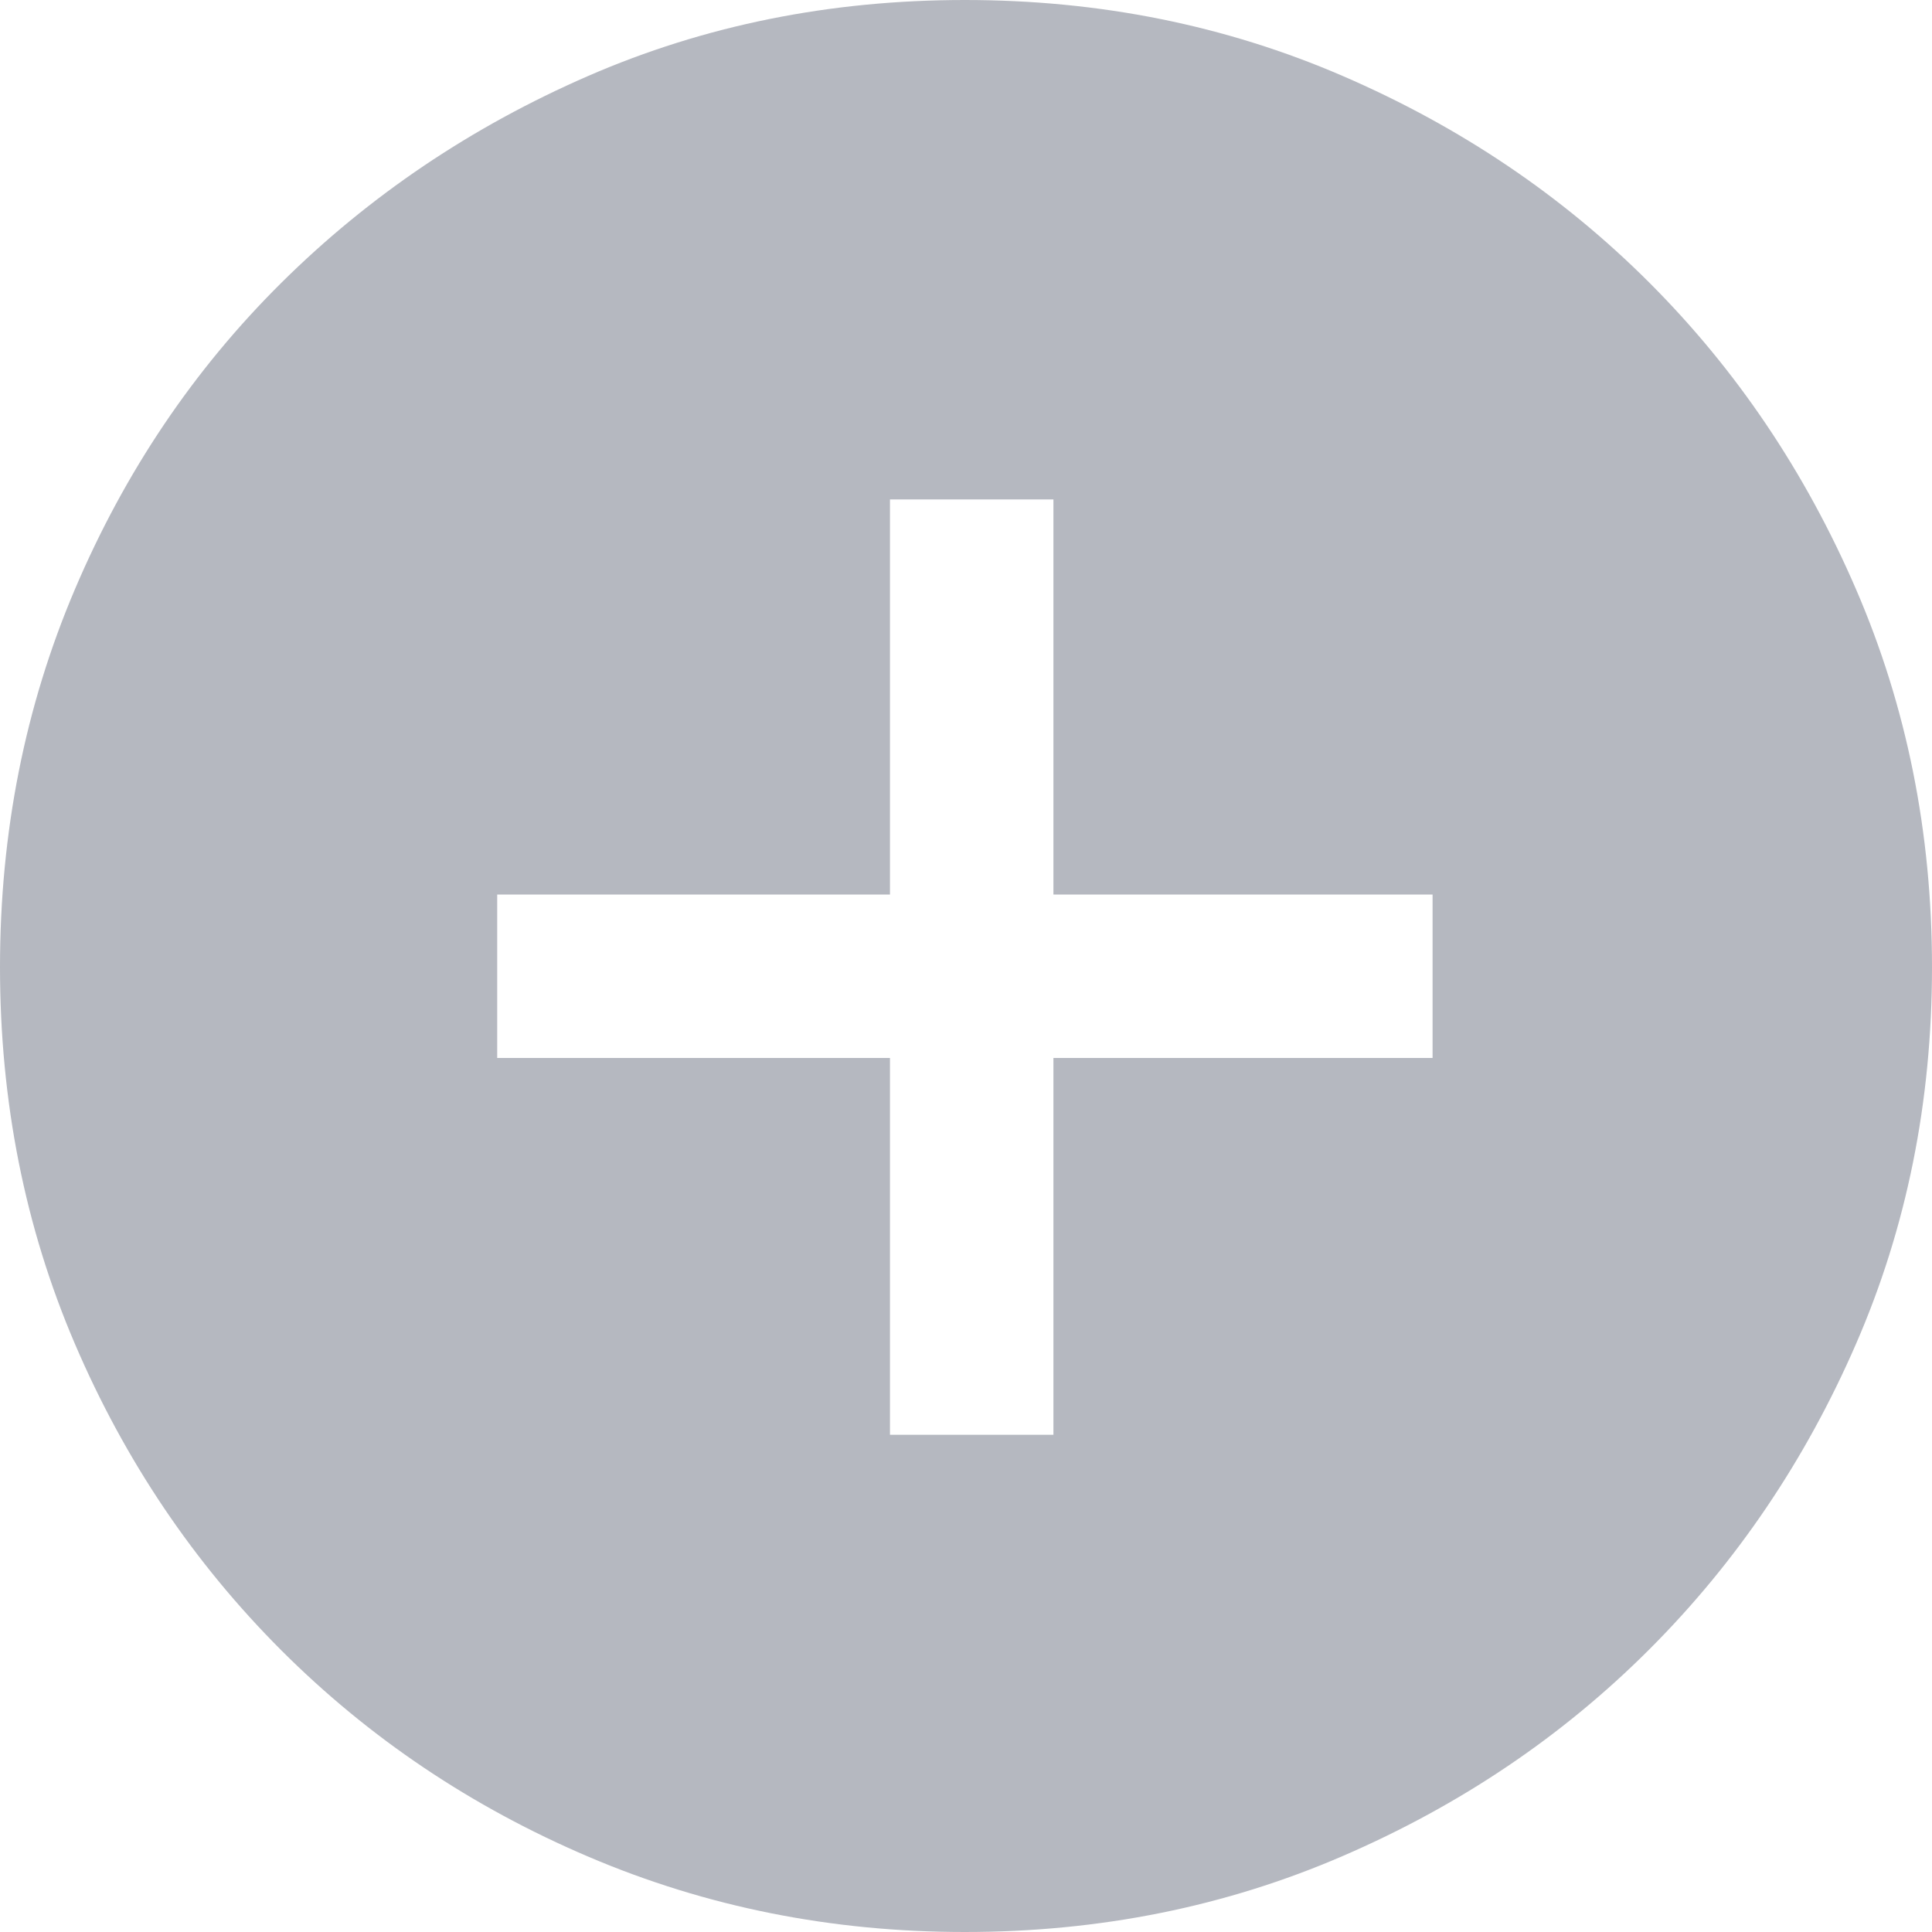 <svg width="20" height="20" viewBox="0 0 20 20" fill="none" xmlns="http://www.w3.org/2000/svg">
    <path
        d="M9.213 14.853H10.905V10.952H14.83V9.26H10.905V5.17H9.213V9.26H5.147V10.952H9.213V14.853ZM9.988 20C8.609 20 7.313 19.741 6.099 19.224C4.884 18.707 3.823 17.994 2.914 17.086C2.005 16.177 1.293 15.12 0.776 13.913C0.259 12.707 0 11.406 0 10.012C0 8.617 0.259 7.313 0.776 6.099C1.293 4.884 2.005 3.827 2.914 2.926C3.823 2.025 4.881 1.312 6.087 0.787C7.293 0.262 8.594 0 9.988 0C11.383 0 12.687 0.262 13.901 0.787C15.116 1.312 16.173 2.025 17.074 2.926C17.975 3.827 18.688 4.884 19.213 6.099C19.738 7.313 20 8.617 20 10.012C20 11.406 19.738 12.707 19.213 13.913C18.688 15.12 17.975 16.173 17.074 17.074C16.173 17.975 15.116 18.688 13.901 19.213C12.687 19.738 11.383 20 9.988 20Z"
        fill="#B5B8C0" />
</svg>
